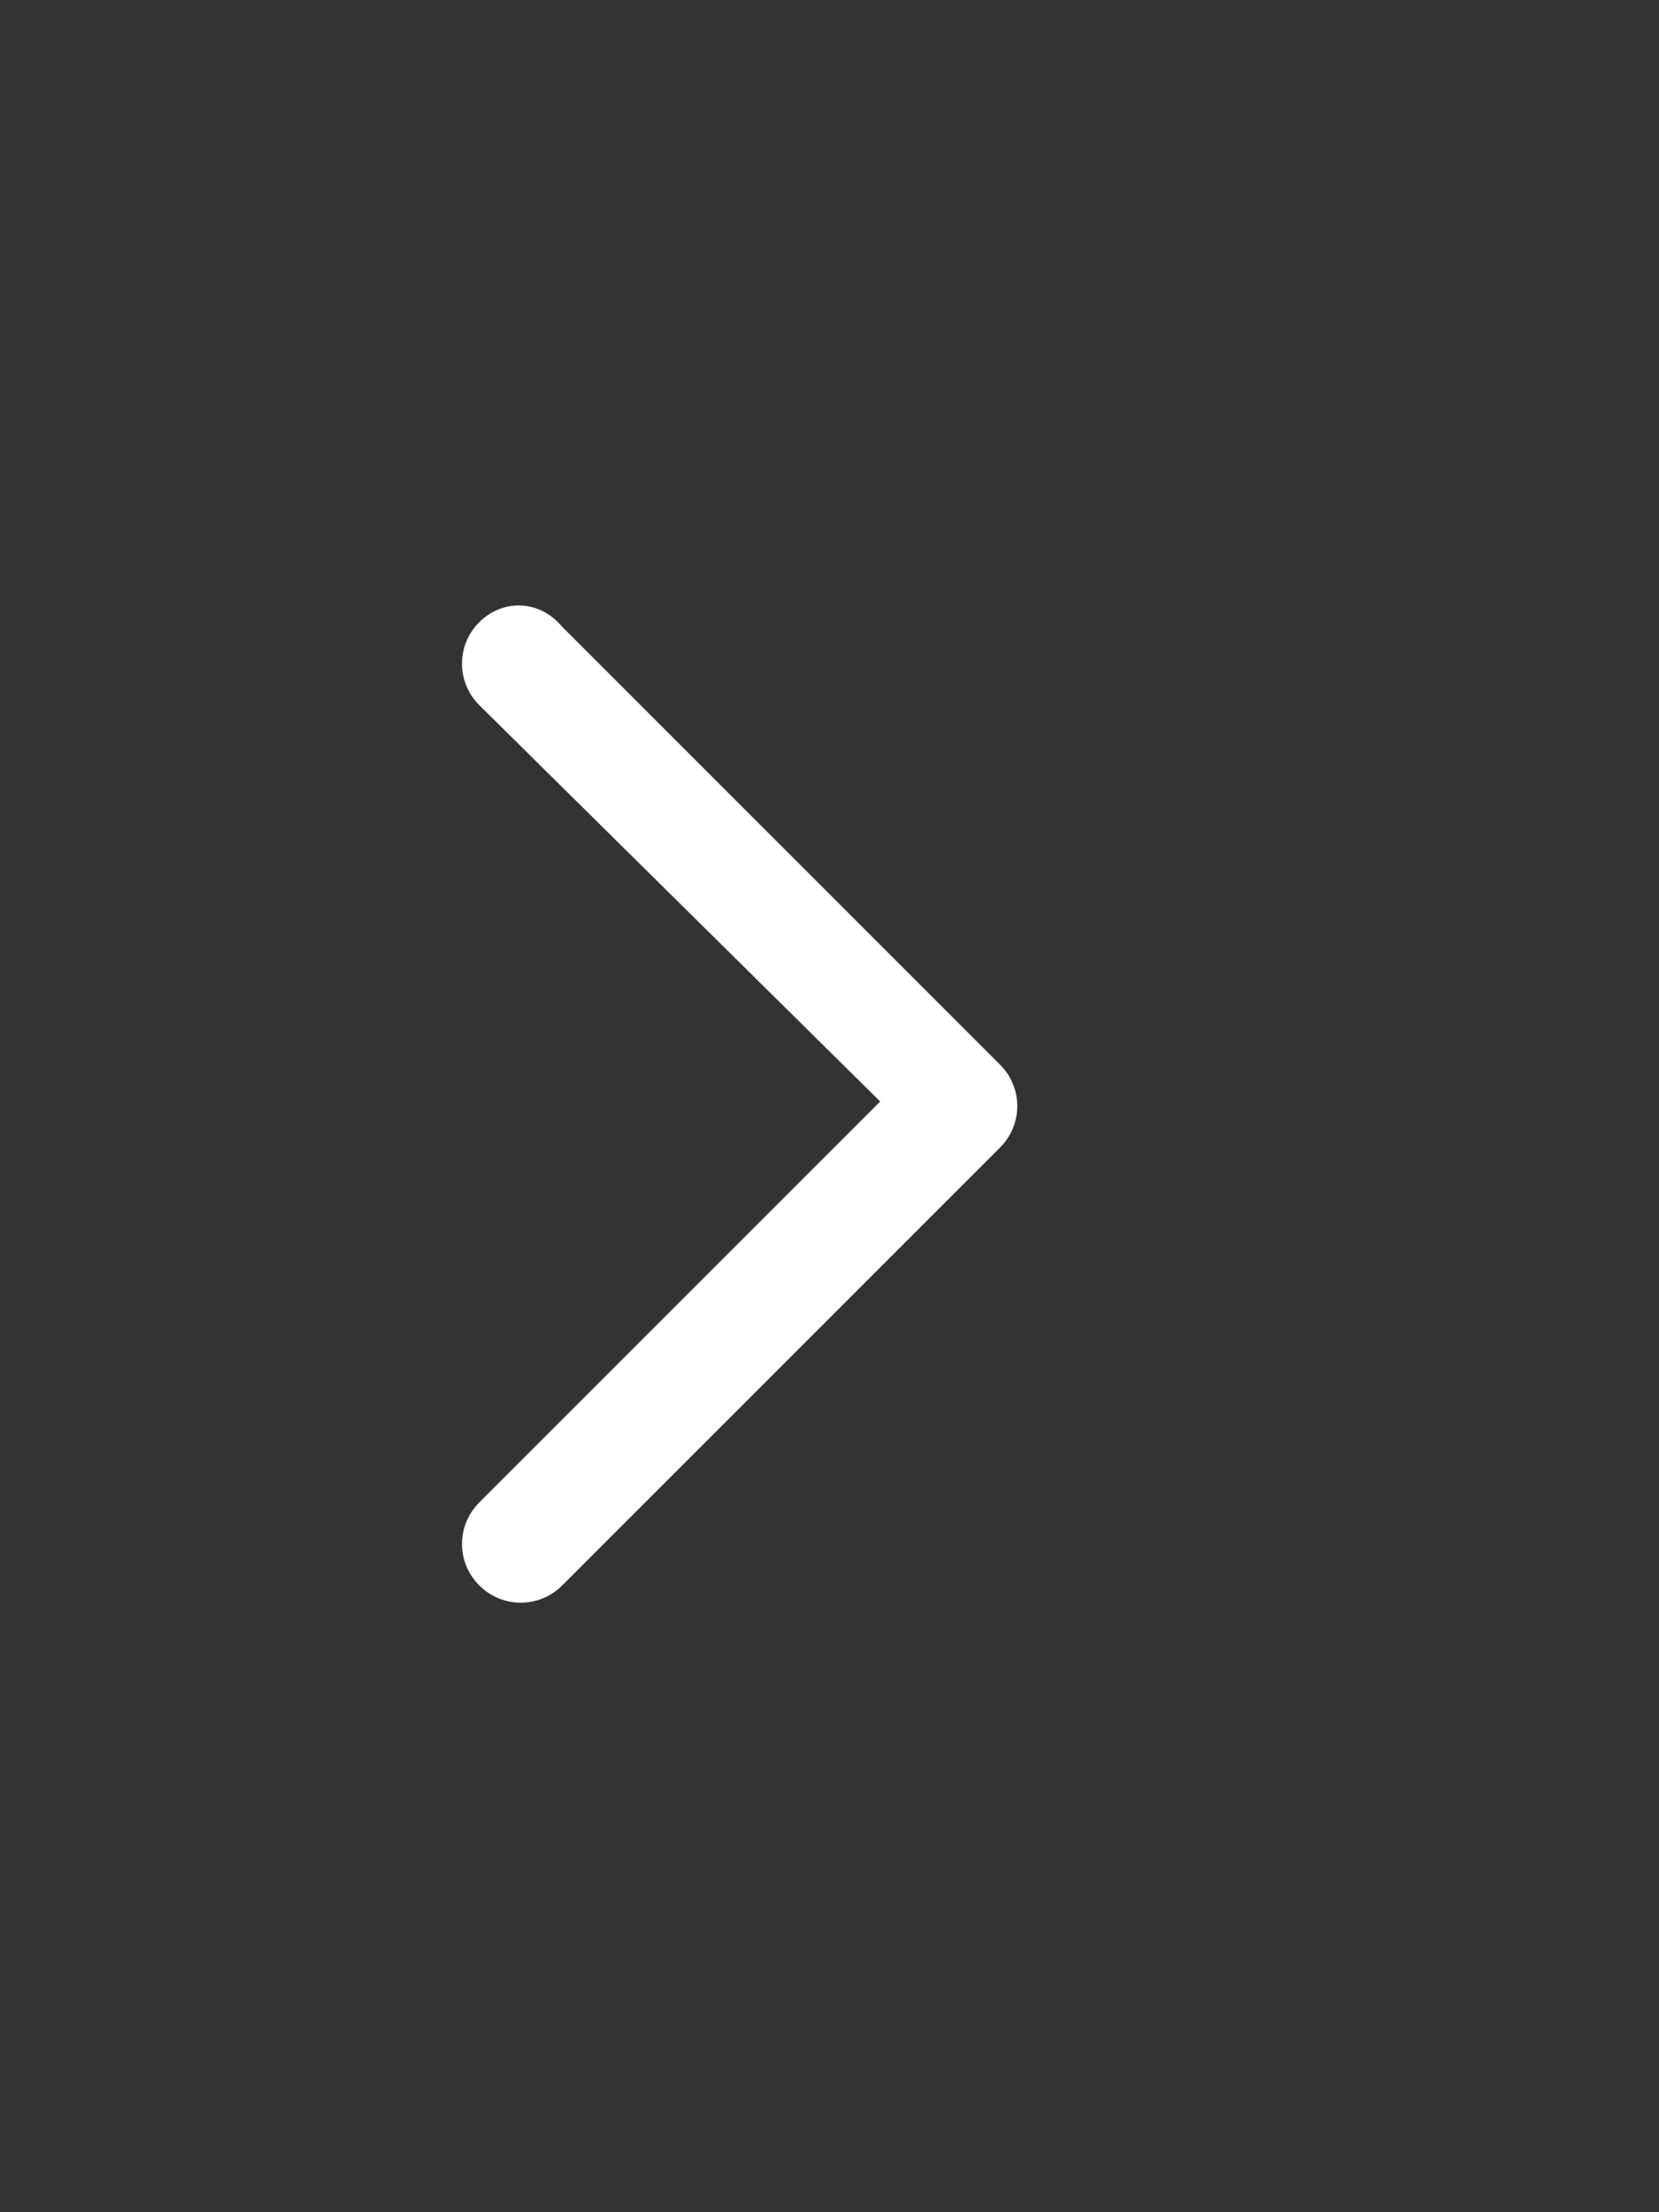 <?xml version="1.0" encoding="utf-8"?>
<!-- Generator: Adobe Illustrator 24.1.2, SVG Export Plug-In . SVG Version: 6.00 Build 0)  -->
<svg version="1.1" id="Layer_1" xmlns="http://www.w3.org/2000/svg" xmlns:xlink="http://www.w3.org/1999/xlink" x="0px" y="0px"
	 viewBox="0 0 36 48" style="enable-background:new 0 0 36 48;" xml:space="preserve">
<rect x="0" y="0" width="36" height="48" fill="#333333" stroke="none"/>
<style type="text/css">
	.st0{fill:#FFFFFF;}
</style>
<path class="st0" d="M10.4,13.5c-0.5,0.5-0.5,1.3,0,1.8l8.7,8.6l-8.7,8.7c-0.5,0.5-0.5,1.3,0,1.8s1.3,0.5,1.8,0l9.5-9.5
	c0.5-0.5,0.5-1.3,0-1.8l-9.5-9.5C11.7,13,10.9,13,10.4,13.5z"/>
</svg>
